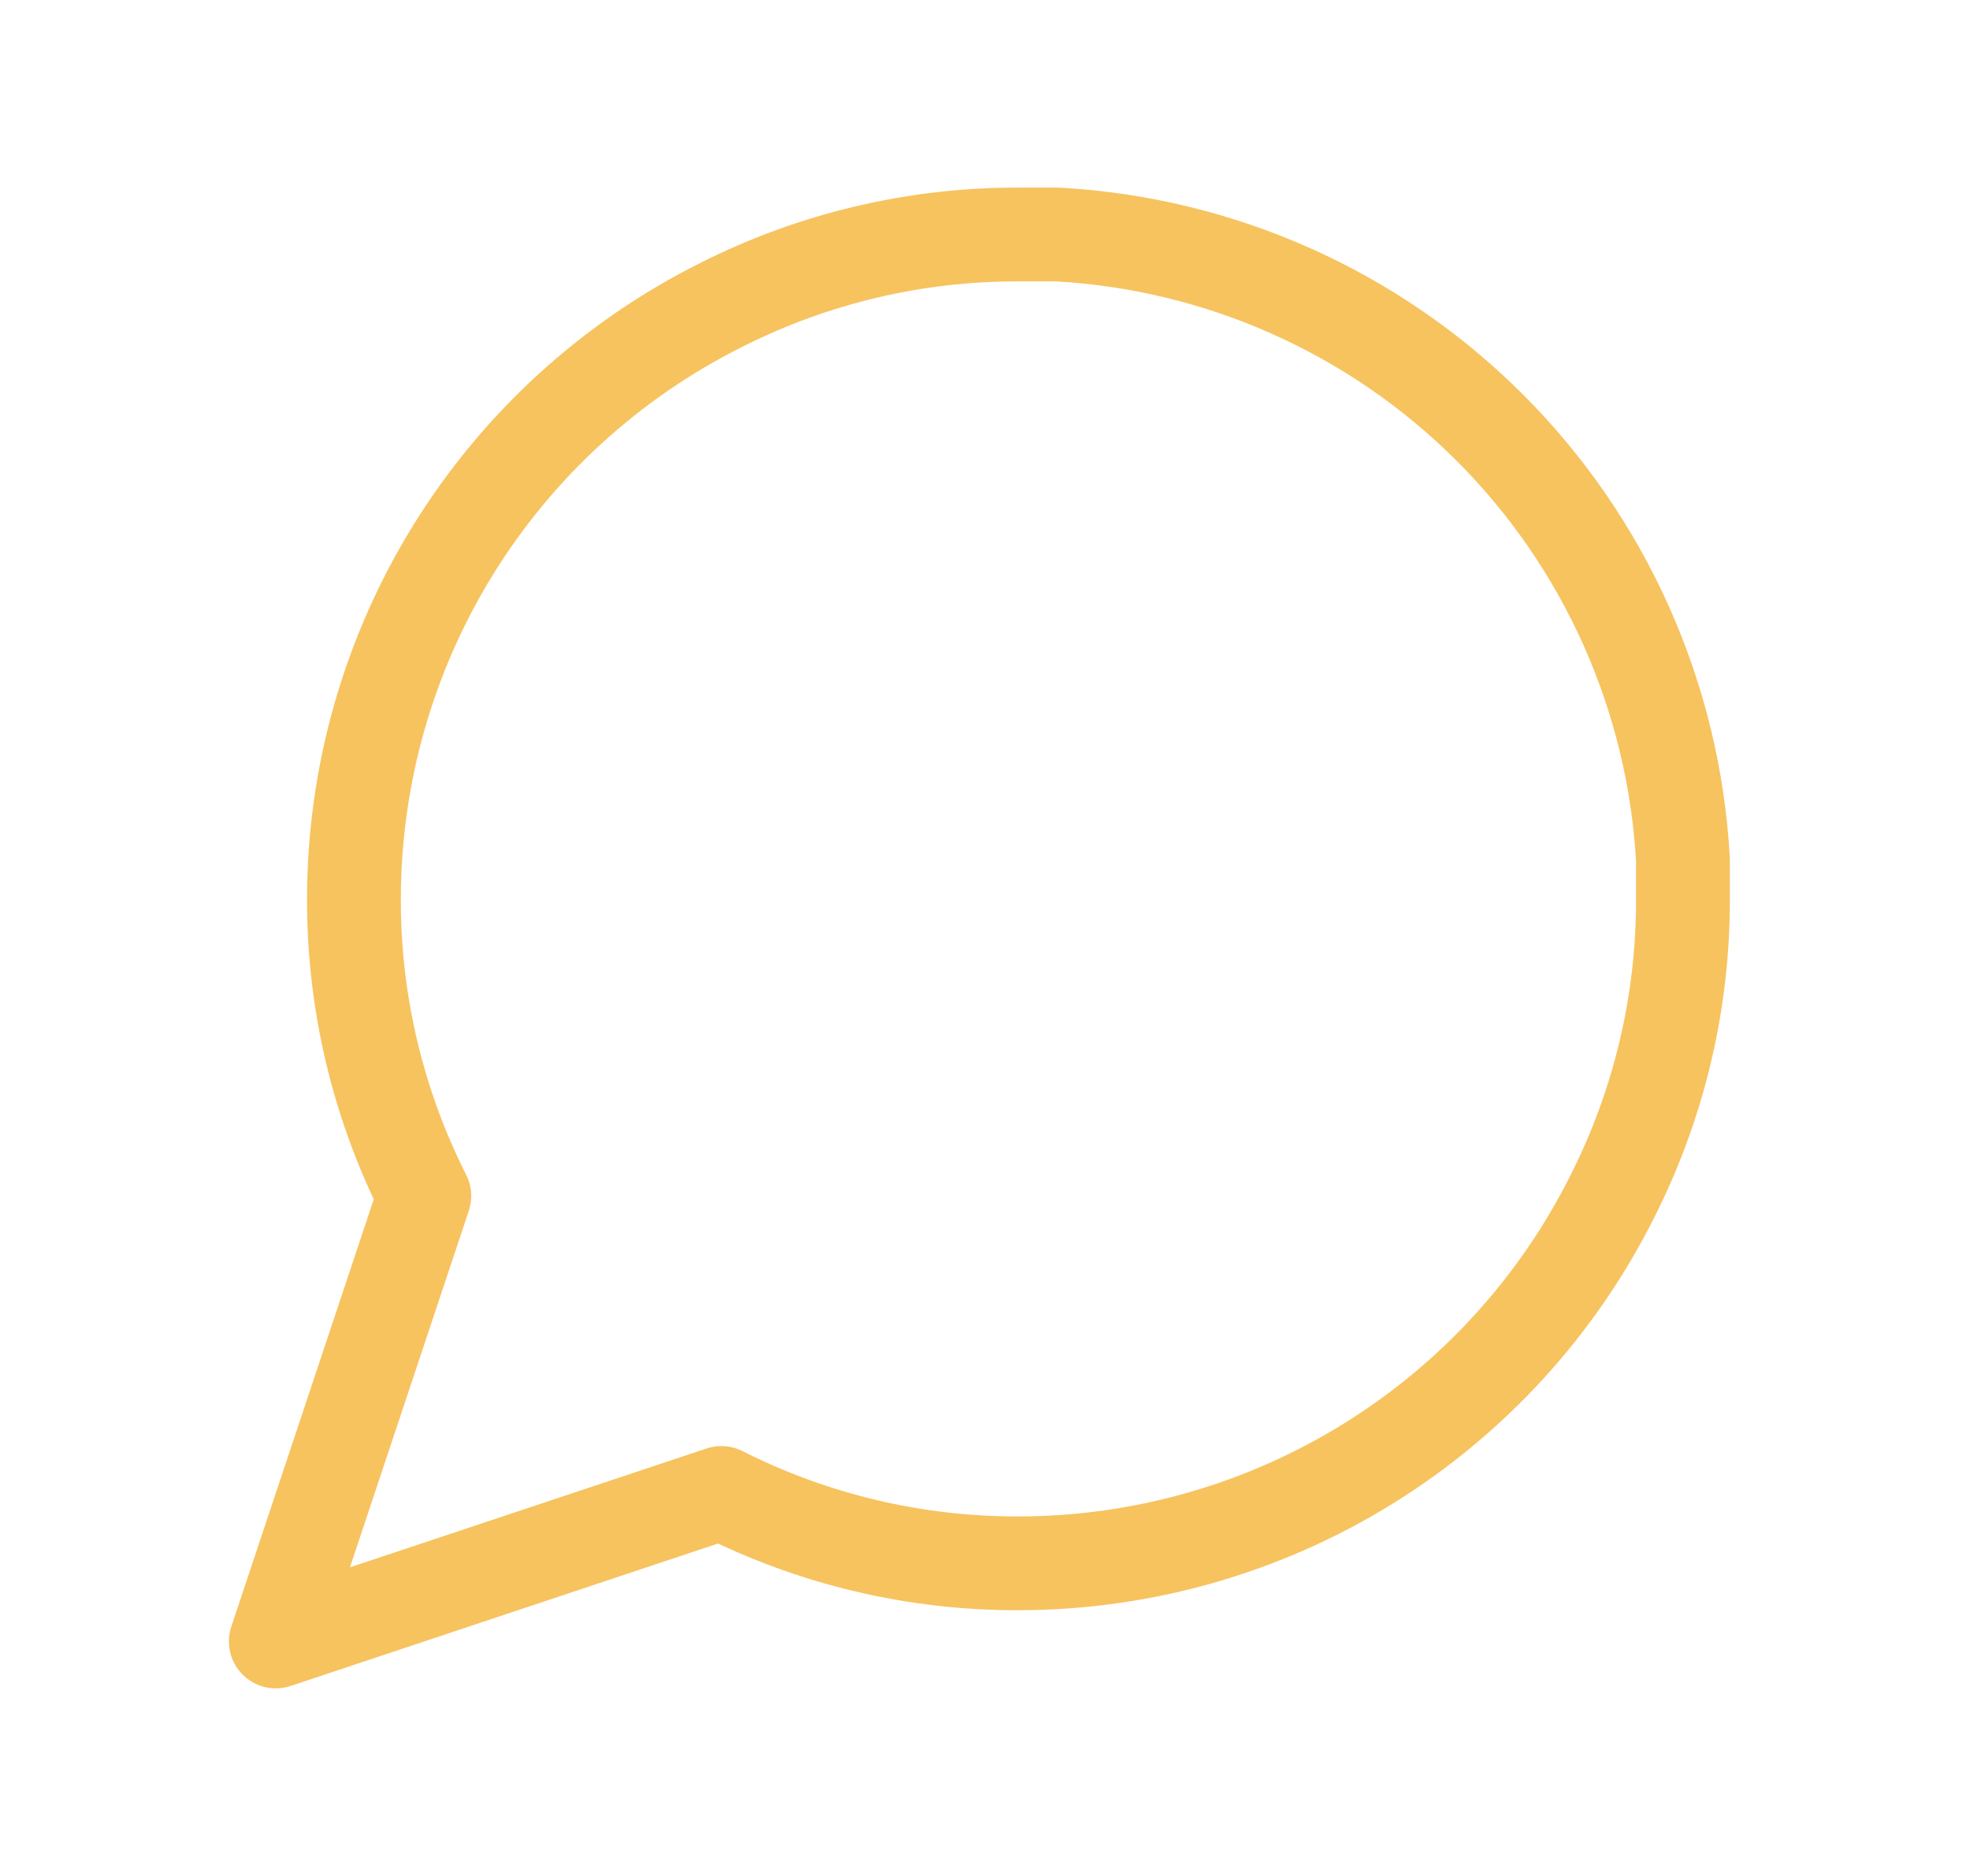 <svg width="21" height="20" viewBox="0 0 21 20" fill="none" xmlns="http://www.w3.org/2000/svg">
<path d="M17.94 9.583C17.943 10.683 17.686 11.768 17.19 12.75C16.602 13.927 15.698 14.916 14.579 15.608C13.461 16.299 12.172 16.666 10.857 16.667C9.757 16.67 8.672 16.413 7.69 15.917L2.94 17.5L4.523 12.75C4.027 11.768 3.77 10.683 3.773 9.583C3.774 8.268 4.14 6.979 4.832 5.86C5.524 4.742 6.513 3.838 7.69 3.25C8.672 2.754 9.757 2.497 10.857 2.5H11.273C13.01 2.596 14.651 3.329 15.881 4.559C17.111 5.789 17.844 7.43 17.94 9.167V9.583Z" stroke="#F7C35F" stroke-linecap="round" stroke-linejoin="round"/>
</svg>
